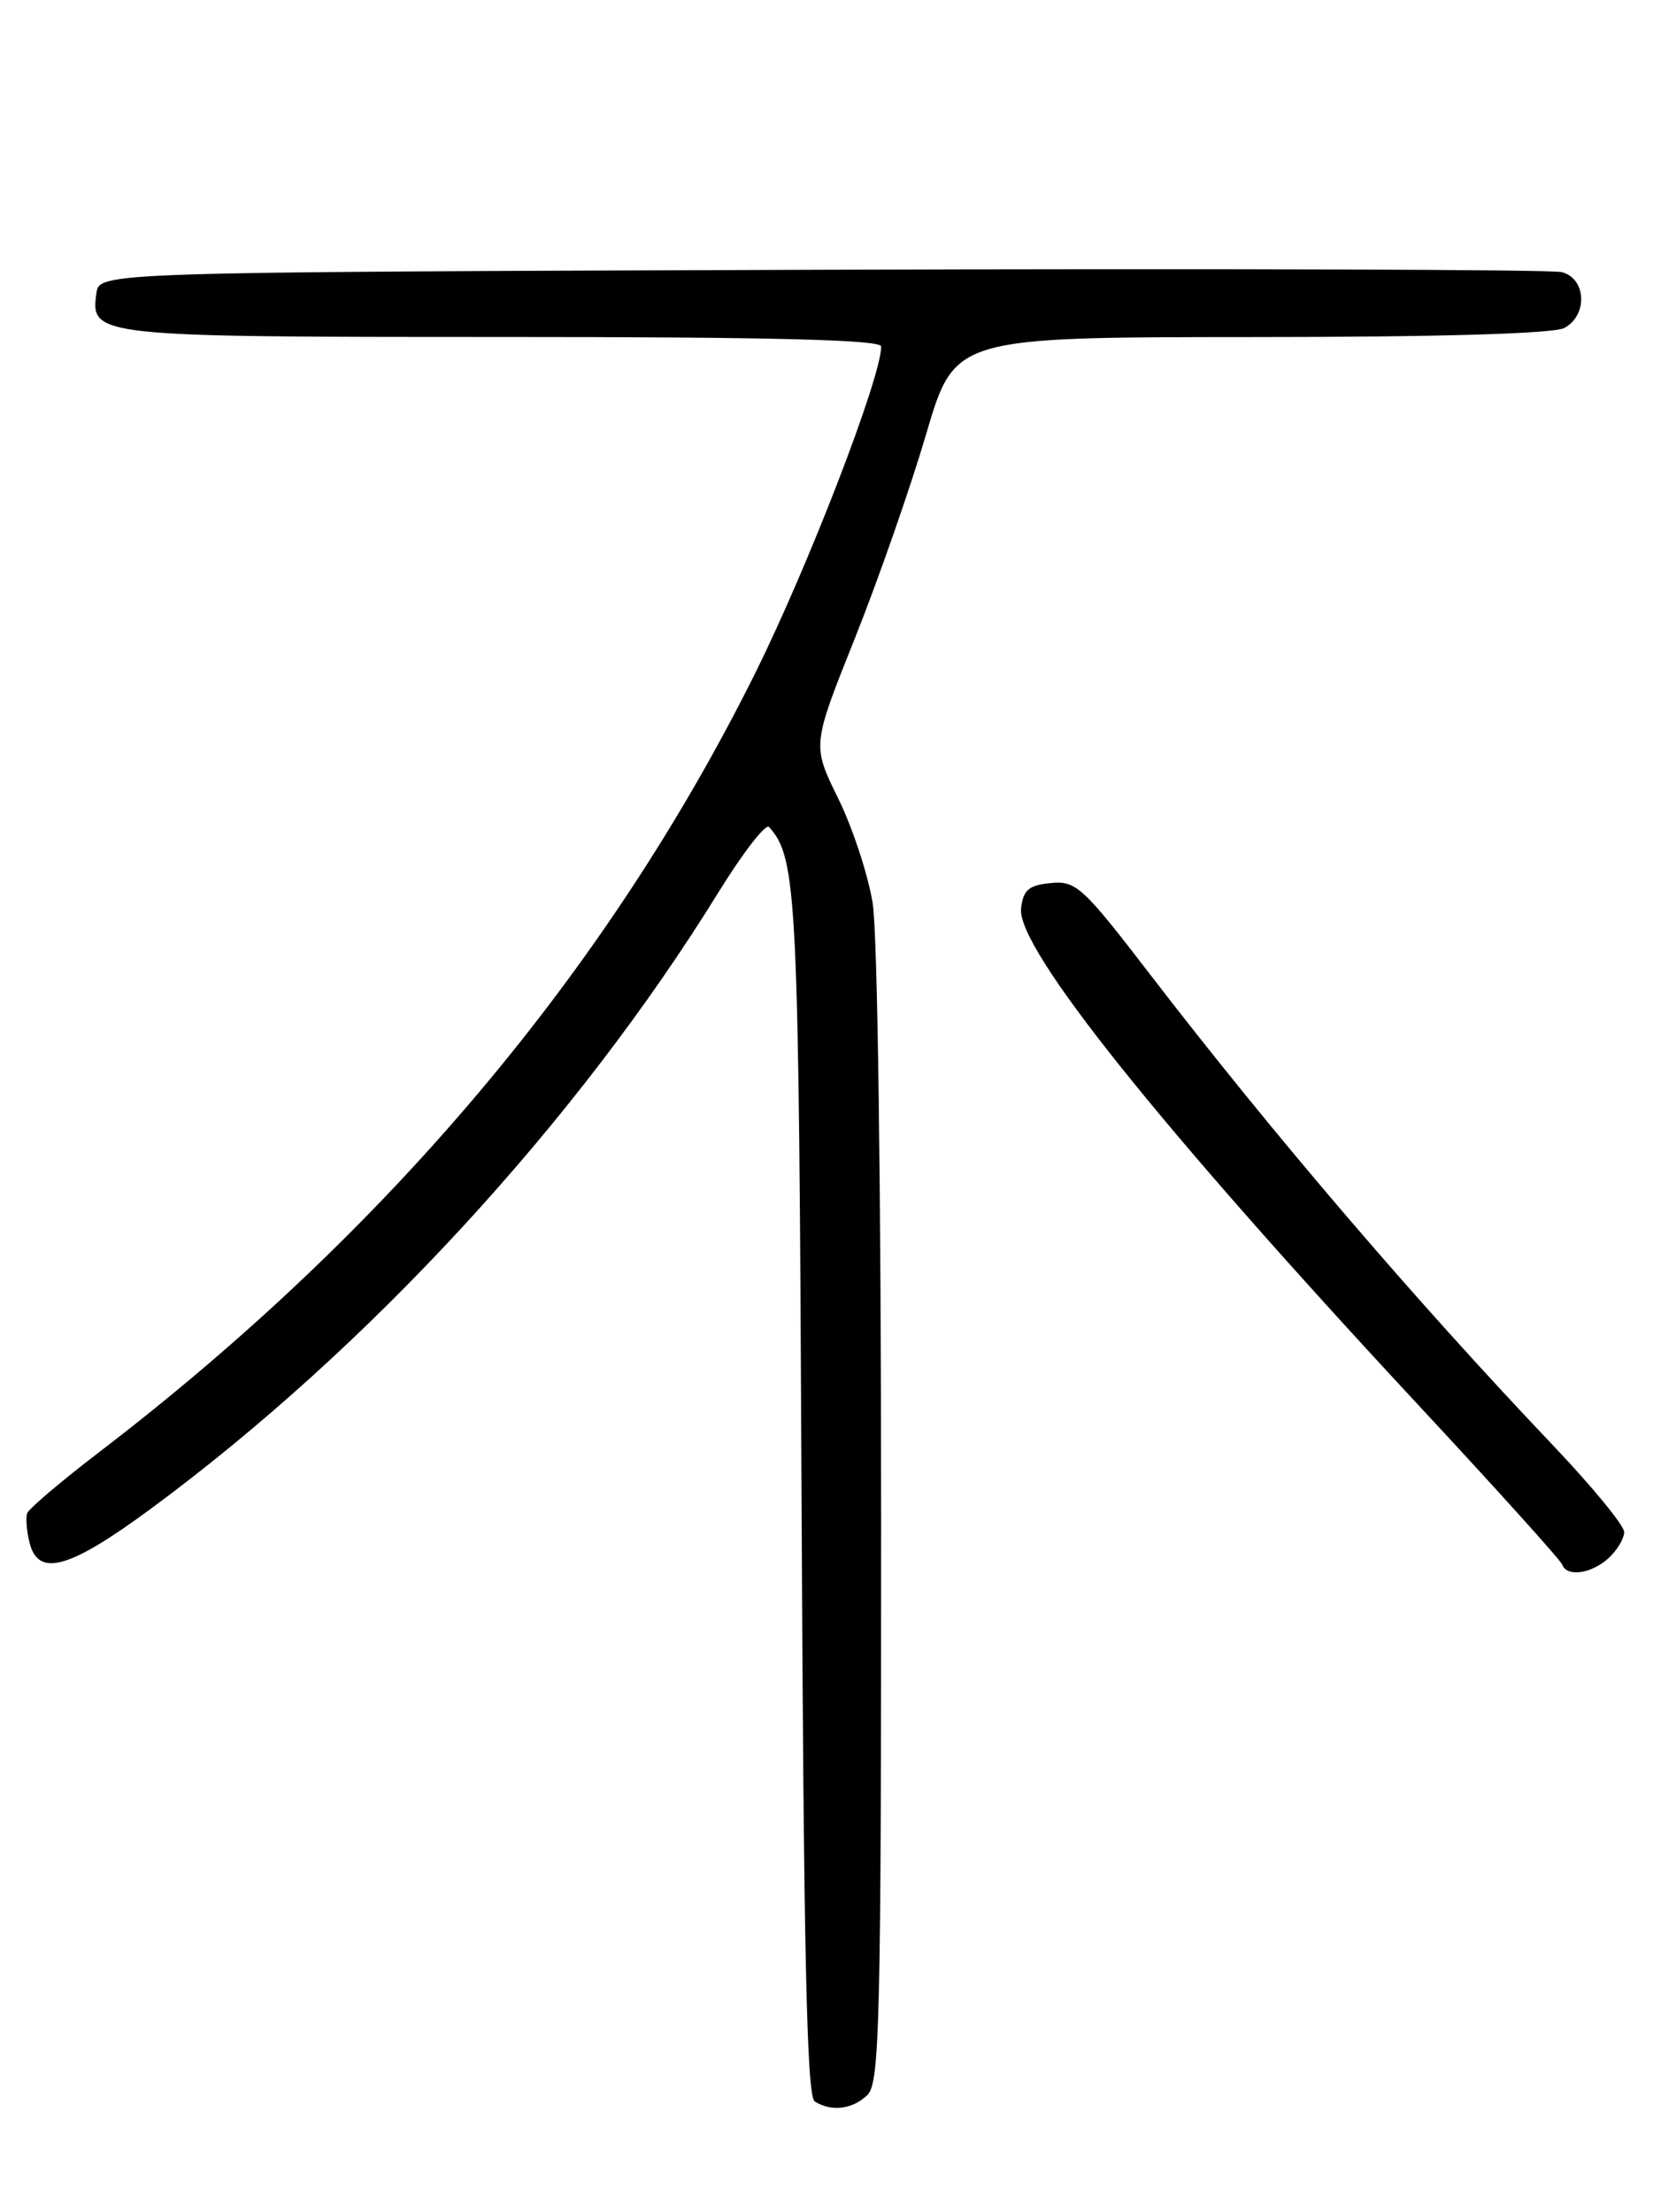 <?xml version="1.0" encoding="UTF-8" standalone="no"?>
<!DOCTYPE svg PUBLIC "-//W3C//DTD SVG 1.1//EN" "http://www.w3.org/Graphics/SVG/1.1/DTD/svg11.dtd" >
<svg xmlns="http://www.w3.org/2000/svg" xmlns:xlink="http://www.w3.org/1999/xlink" version="1.1" viewBox="0 0 194 256">
 <g >
 <path fill="currentColor"
d=" M 100.43 242.43 C 101.83 241.03 102.00 233.60 101.99 175.68 C 101.99 137.82 101.58 107.98 101.01 104.50 C 100.47 101.20 98.67 95.74 97.01 92.38 C 94.00 86.25 94.00 86.25 98.95 73.88 C 101.67 67.07 105.38 56.44 107.20 50.26 C 110.50 39.03 110.50 39.03 144.82 39.01 C 166.53 39.01 179.84 38.62 181.07 37.96 C 183.83 36.48 183.62 32.19 180.75 31.49 C 179.51 31.19 140.93 31.07 95.00 31.22 C 11.50 31.50 11.50 31.50 11.16 33.94 C 10.45 38.94 11.02 39.00 58.19 39.00 C 89.34 39.00 102.00 39.32 102.00 40.10 C 102.00 43.69 93.54 65.59 87.38 77.98 C 70.28 112.33 44.77 142.60 11.44 168.09 C 7.07 171.44 3.34 174.60 3.15 175.13 C 2.96 175.65 3.08 177.19 3.42 178.54 C 4.43 182.58 8.00 181.58 17.41 174.65 C 42.54 156.13 66.82 129.77 83.20 103.21 C 86.02 98.65 88.64 95.28 89.02 95.71 C 92.27 99.36 92.46 103.29 92.78 172.97 C 93.02 225.78 93.38 242.62 94.30 243.20 C 96.23 244.44 98.74 244.12 100.43 242.43 Z  M 186.17 180.35 C 187.18 179.43 188.00 178.07 188.00 177.31 C 188.00 176.55 184.27 172.01 179.71 167.22 C 163.66 150.33 147.26 131.17 133.07 112.70 C 125.33 102.63 124.55 101.91 121.63 102.20 C 119.09 102.44 118.44 102.99 118.19 105.13 C 117.66 109.71 134.29 130.48 164.25 162.69 C 173.19 172.30 180.65 180.57 180.83 181.08 C 181.36 182.54 184.18 182.15 186.17 180.35 Z "/>
</g>
</svg>